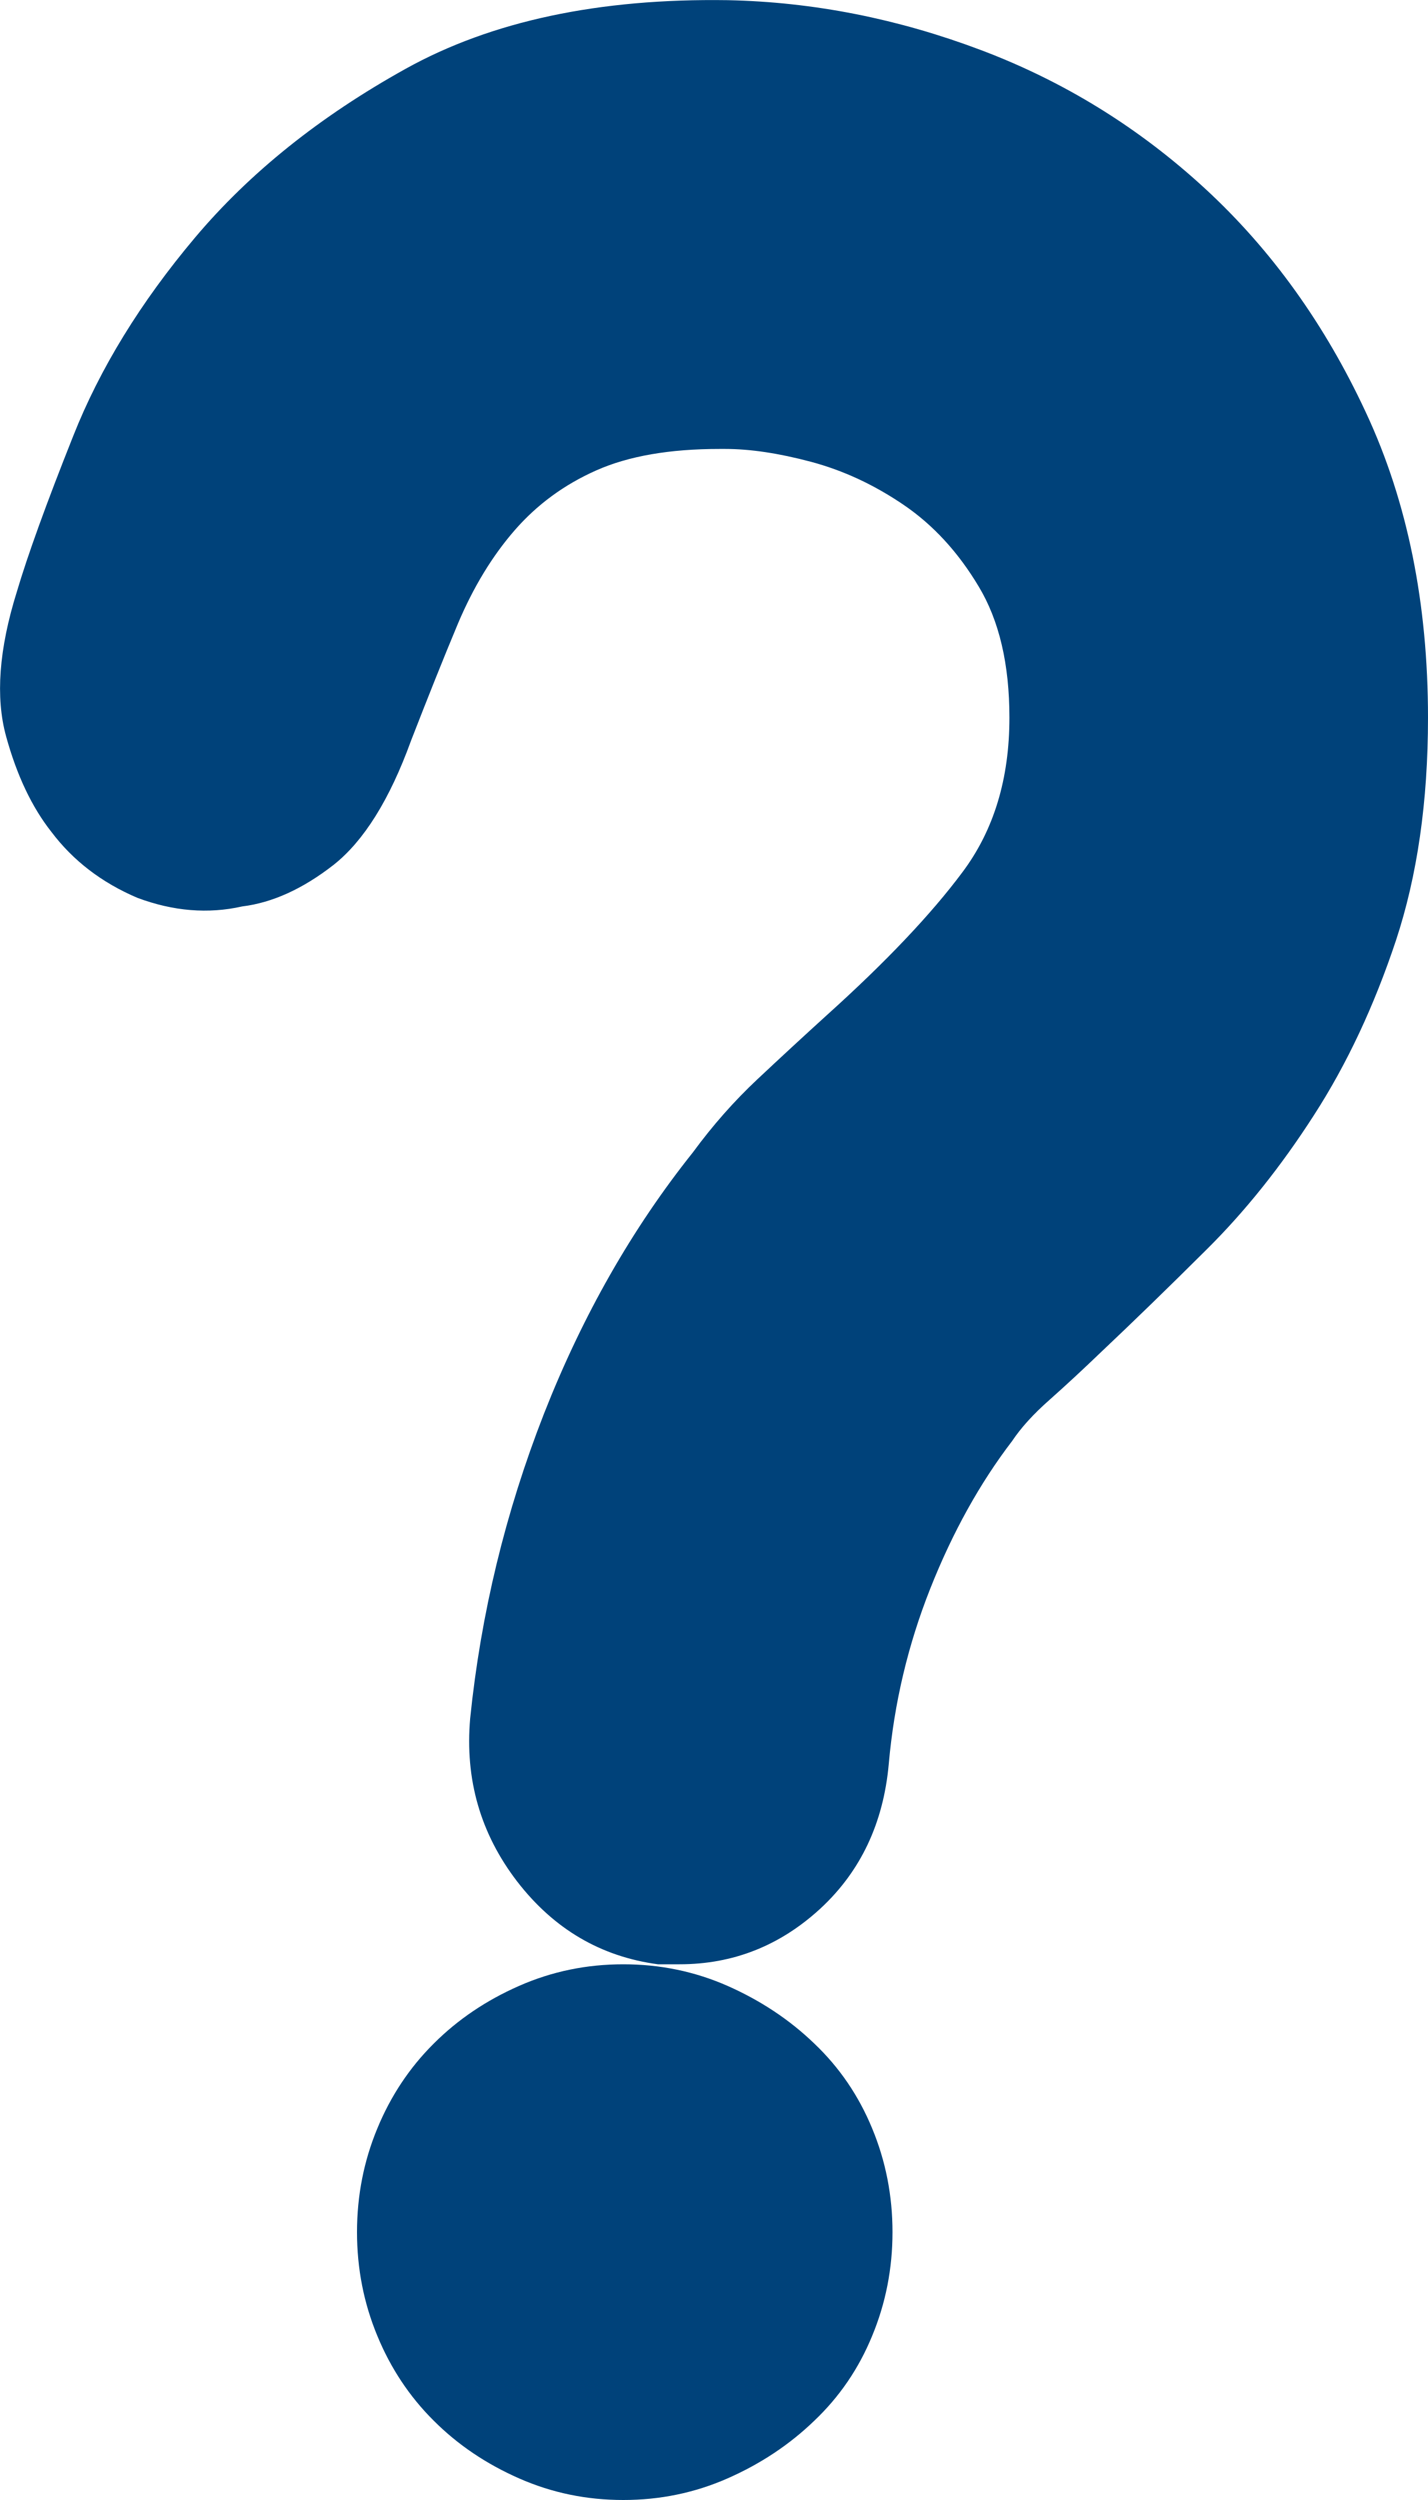 <?xml version="1.0" encoding="UTF-8" standalone="no"?>
<svg width="8px" height="14px" viewBox="0 0 8 14" version="1.1" xmlns="http://www.w3.org/2000/svg" xmlns:xlink="http://www.w3.org/1999/xlink">
    <!-- Generator: Sketch 39.1 (31720) - http://www.bohemiancoding.com/sketch -->
    <title>Shape</title>
    <desc>Created with Sketch.</desc>
    <defs></defs>
    <g id="Symbols" stroke="none" stroke-width="1" fill="none" fill-rule="evenodd">
        <g id="header-/-unregistered" transform="translate(-936, -40)" fill="#00427A">
            <g id="right">
                <g transform="translate(841, 35)">
                    <g id="help" transform="translate(95, 1)">
                        <path d="M5,16.5 C5,16.296 4.962,16.102 4.886,15.919 C4.811,15.737 4.703,15.578 4.562,15.444 C4.422,15.309 4.259,15.202 4.076,15.121 C3.892,15.04 3.697,15 3.492,15 C3.286,15 3.092,15.04 2.908,15.121 C2.724,15.202 2.565,15.309 2.43,15.444 C2.295,15.578 2.189,15.737 2.114,15.919 C2.038,16.102 2,16.296 2,16.5 C2,16.704 2.038,16.898 2.114,17.081 C2.189,17.263 2.295,17.422 2.43,17.556 C2.565,17.691 2.724,17.798 2.908,17.879 C3.092,17.96 3.286,18 3.492,18 C3.697,18 3.892,17.96 4.076,17.879 C4.26,17.798 4.422,17.691 4.562,17.556 C4.703,17.422 4.811,17.264 4.886,17.081 C4.962,16.898 5,16.704 5,16.5 L5,16.5 Z M3.807,15 L3.686,15 C3.366,14.957 3.103,14.803 2.897,14.536 C2.692,14.269 2.604,13.965 2.634,13.623 C2.694,13.036 2.832,12.468 3.047,11.918 C3.263,11.368 3.541,10.88 3.882,10.453 C3.992,10.303 4.112,10.167 4.242,10.045 C4.373,9.922 4.503,9.802 4.633,9.684 C4.964,9.386 5.217,9.119 5.392,8.884 C5.568,8.649 5.655,8.361 5.655,8.019 C5.655,7.72 5.598,7.475 5.482,7.283 C5.367,7.091 5.227,6.939 5.062,6.827 C4.896,6.714 4.723,6.634 4.543,6.586 C4.363,6.538 4.202,6.514 4.062,6.514 L4.032,6.514 C3.751,6.514 3.521,6.554 3.341,6.634 C3.16,6.714 3.007,6.827 2.882,6.971 C2.757,7.115 2.652,7.288 2.566,7.491 C2.481,7.694 2.394,7.913 2.303,8.147 C2.183,8.478 2.038,8.71 1.868,8.844 C1.697,8.977 1.527,9.055 1.357,9.076 C1.166,9.119 0.971,9.103 0.77,9.028 C0.57,8.943 0.41,8.82 0.289,8.66 C0.179,8.521 0.094,8.342 0.034,8.123 C-0.026,7.905 -0.006,7.635 0.094,7.315 C0.154,7.112 0.259,6.821 0.41,6.442 C0.56,6.063 0.788,5.692 1.093,5.33 C1.399,4.967 1.792,4.652 2.273,4.385 C2.754,4.118 3.356,3.99 4.077,4.001 C4.558,4.011 5.031,4.105 5.497,4.281 C5.963,4.457 6.382,4.716 6.752,5.057 C7.123,5.399 7.424,5.818 7.654,6.314 C7.885,6.81 8,7.379 8,8.019 C8,8.489 7.94,8.905 7.82,9.268 C7.699,9.631 7.547,9.957 7.361,10.245 C7.176,10.533 6.975,10.784 6.76,10.997 C6.545,11.211 6.347,11.403 6.166,11.574 C6.066,11.67 5.971,11.758 5.881,11.838 C5.79,11.918 5.72,11.995 5.67,12.07 C5.49,12.305 5.337,12.58 5.212,12.895 C5.087,13.21 5.009,13.538 4.979,13.879 C4.949,14.21 4.821,14.48 4.596,14.688 C4.37,14.896 4.107,15 3.807,15 L3.807,15 Z" id="Shape"></path>
                    </g>
                </g>
            </g>
        </g>
    </g>
</svg>